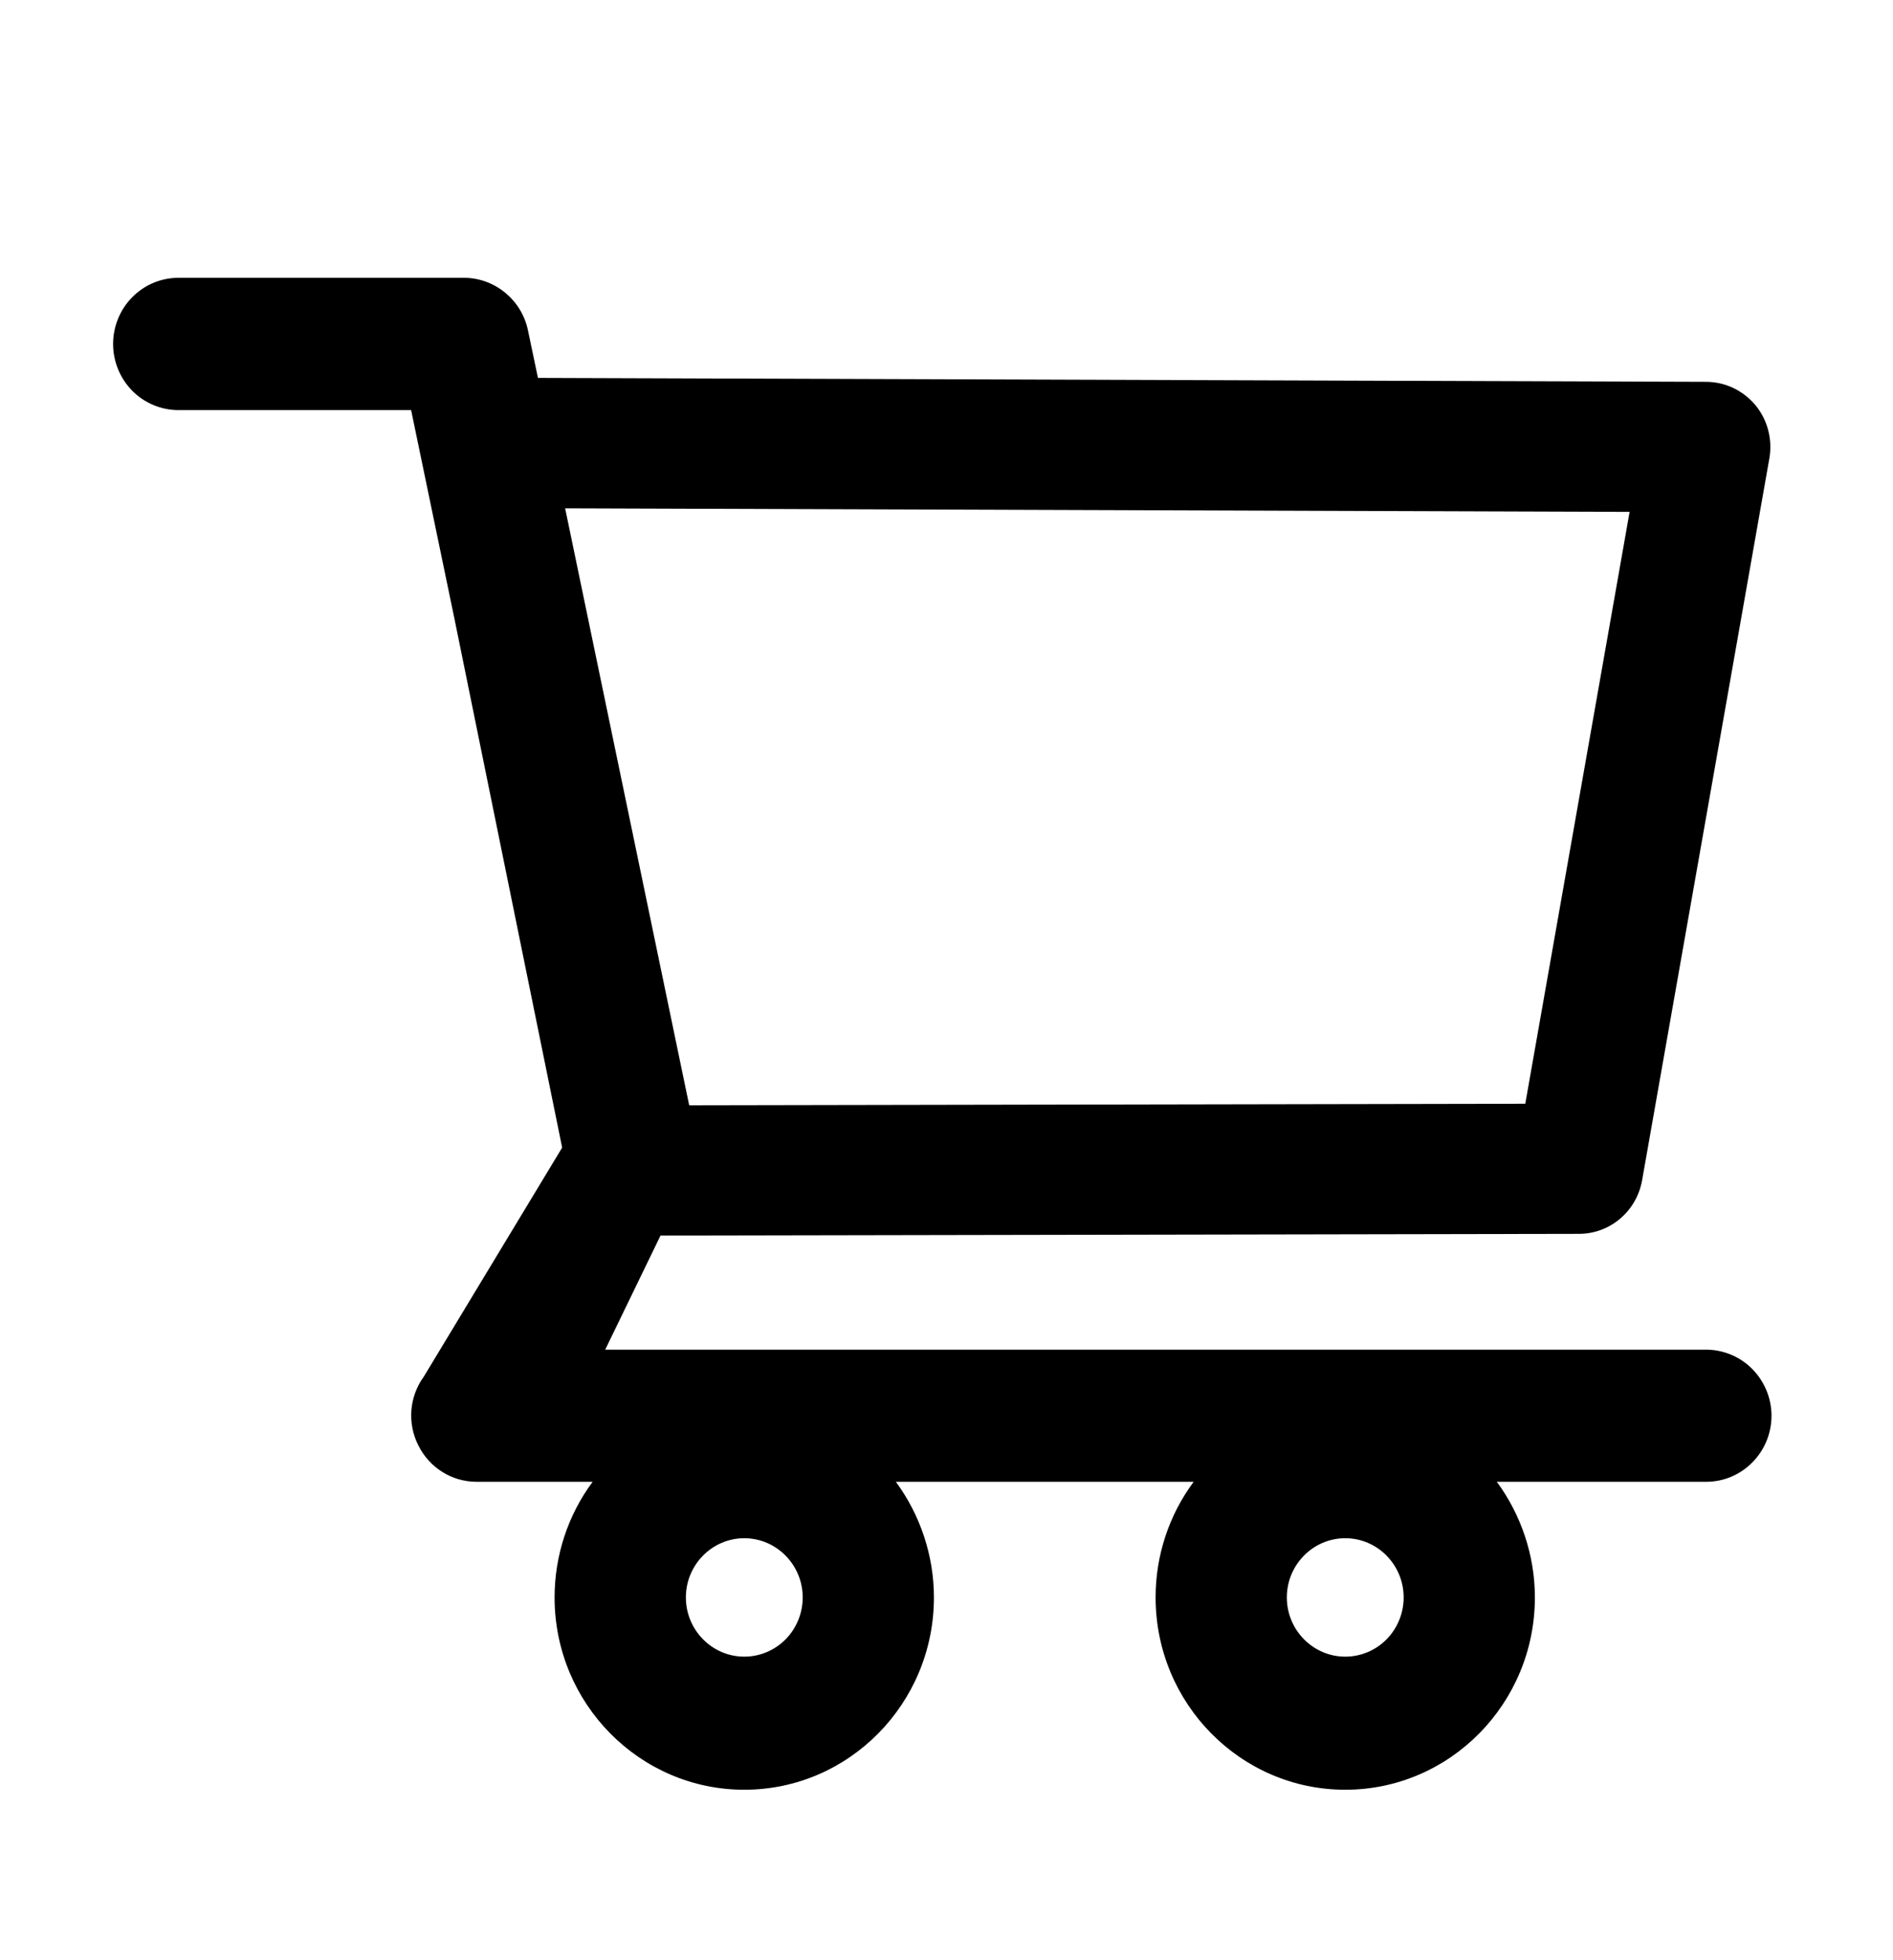<svg width="28" height="29" viewBox="0 0 28 29" fill="none" xmlns="http://www.w3.org/2000/svg">
<g id="ant-design:shopping-cart-outlined">
<path id="Vector" d="M25.235 19.967H8.952L9.77 18.279L23.354 18.254C23.814 18.254 24.207 17.921 24.289 17.461L26.171 6.783C26.22 6.503 26.146 6.214 25.966 5.995C25.876 5.888 25.765 5.801 25.64 5.741C25.514 5.681 25.377 5.65 25.238 5.649L7.957 5.591L7.809 4.886C7.716 4.437 7.317 4.11 6.863 4.11H2.639C2.383 4.11 2.137 4.213 1.956 4.397C1.775 4.58 1.673 4.829 1.673 5.089C1.673 5.348 1.775 5.597 1.956 5.781C2.137 5.964 2.383 6.067 2.639 6.067H6.081L6.727 9.179L8.315 16.978L6.27 20.364C6.164 20.509 6.1 20.682 6.085 20.862C6.071 21.043 6.106 21.223 6.188 21.384C6.352 21.714 6.683 21.922 7.049 21.922H8.766C8.4 22.415 8.203 23.016 8.203 23.633C8.203 25.202 9.461 26.478 11.009 26.478C12.556 26.478 13.814 25.202 13.814 23.633C13.814 23.015 13.612 22.413 13.251 21.922H17.656C17.29 22.415 17.092 23.016 17.093 23.633C17.093 25.202 18.35 26.478 19.898 26.478C21.446 26.478 22.703 25.202 22.703 23.633C22.703 23.015 22.501 22.413 22.14 21.922H25.238C25.769 21.922 26.203 21.484 26.203 20.943C26.202 20.684 26.099 20.436 25.918 20.253C25.737 20.07 25.491 19.968 25.235 19.967ZM8.359 7.52L24.104 7.573L22.561 16.329L10.194 16.352L8.359 7.52ZM11.009 24.509C10.533 24.509 10.145 24.115 10.145 23.633C10.145 23.15 10.533 22.757 11.009 22.757C11.484 22.757 11.873 23.15 11.873 23.633C11.873 23.865 11.782 24.088 11.62 24.253C11.457 24.417 11.238 24.509 11.009 24.509ZM19.898 24.509C19.422 24.509 19.034 24.115 19.034 23.633C19.034 23.15 19.422 22.757 19.898 22.757C20.374 22.757 20.762 23.15 20.762 23.633C20.762 23.865 20.671 24.088 20.509 24.253C20.347 24.417 20.127 24.509 19.898 24.509Z" fill="black"/>
</g>
</svg>
